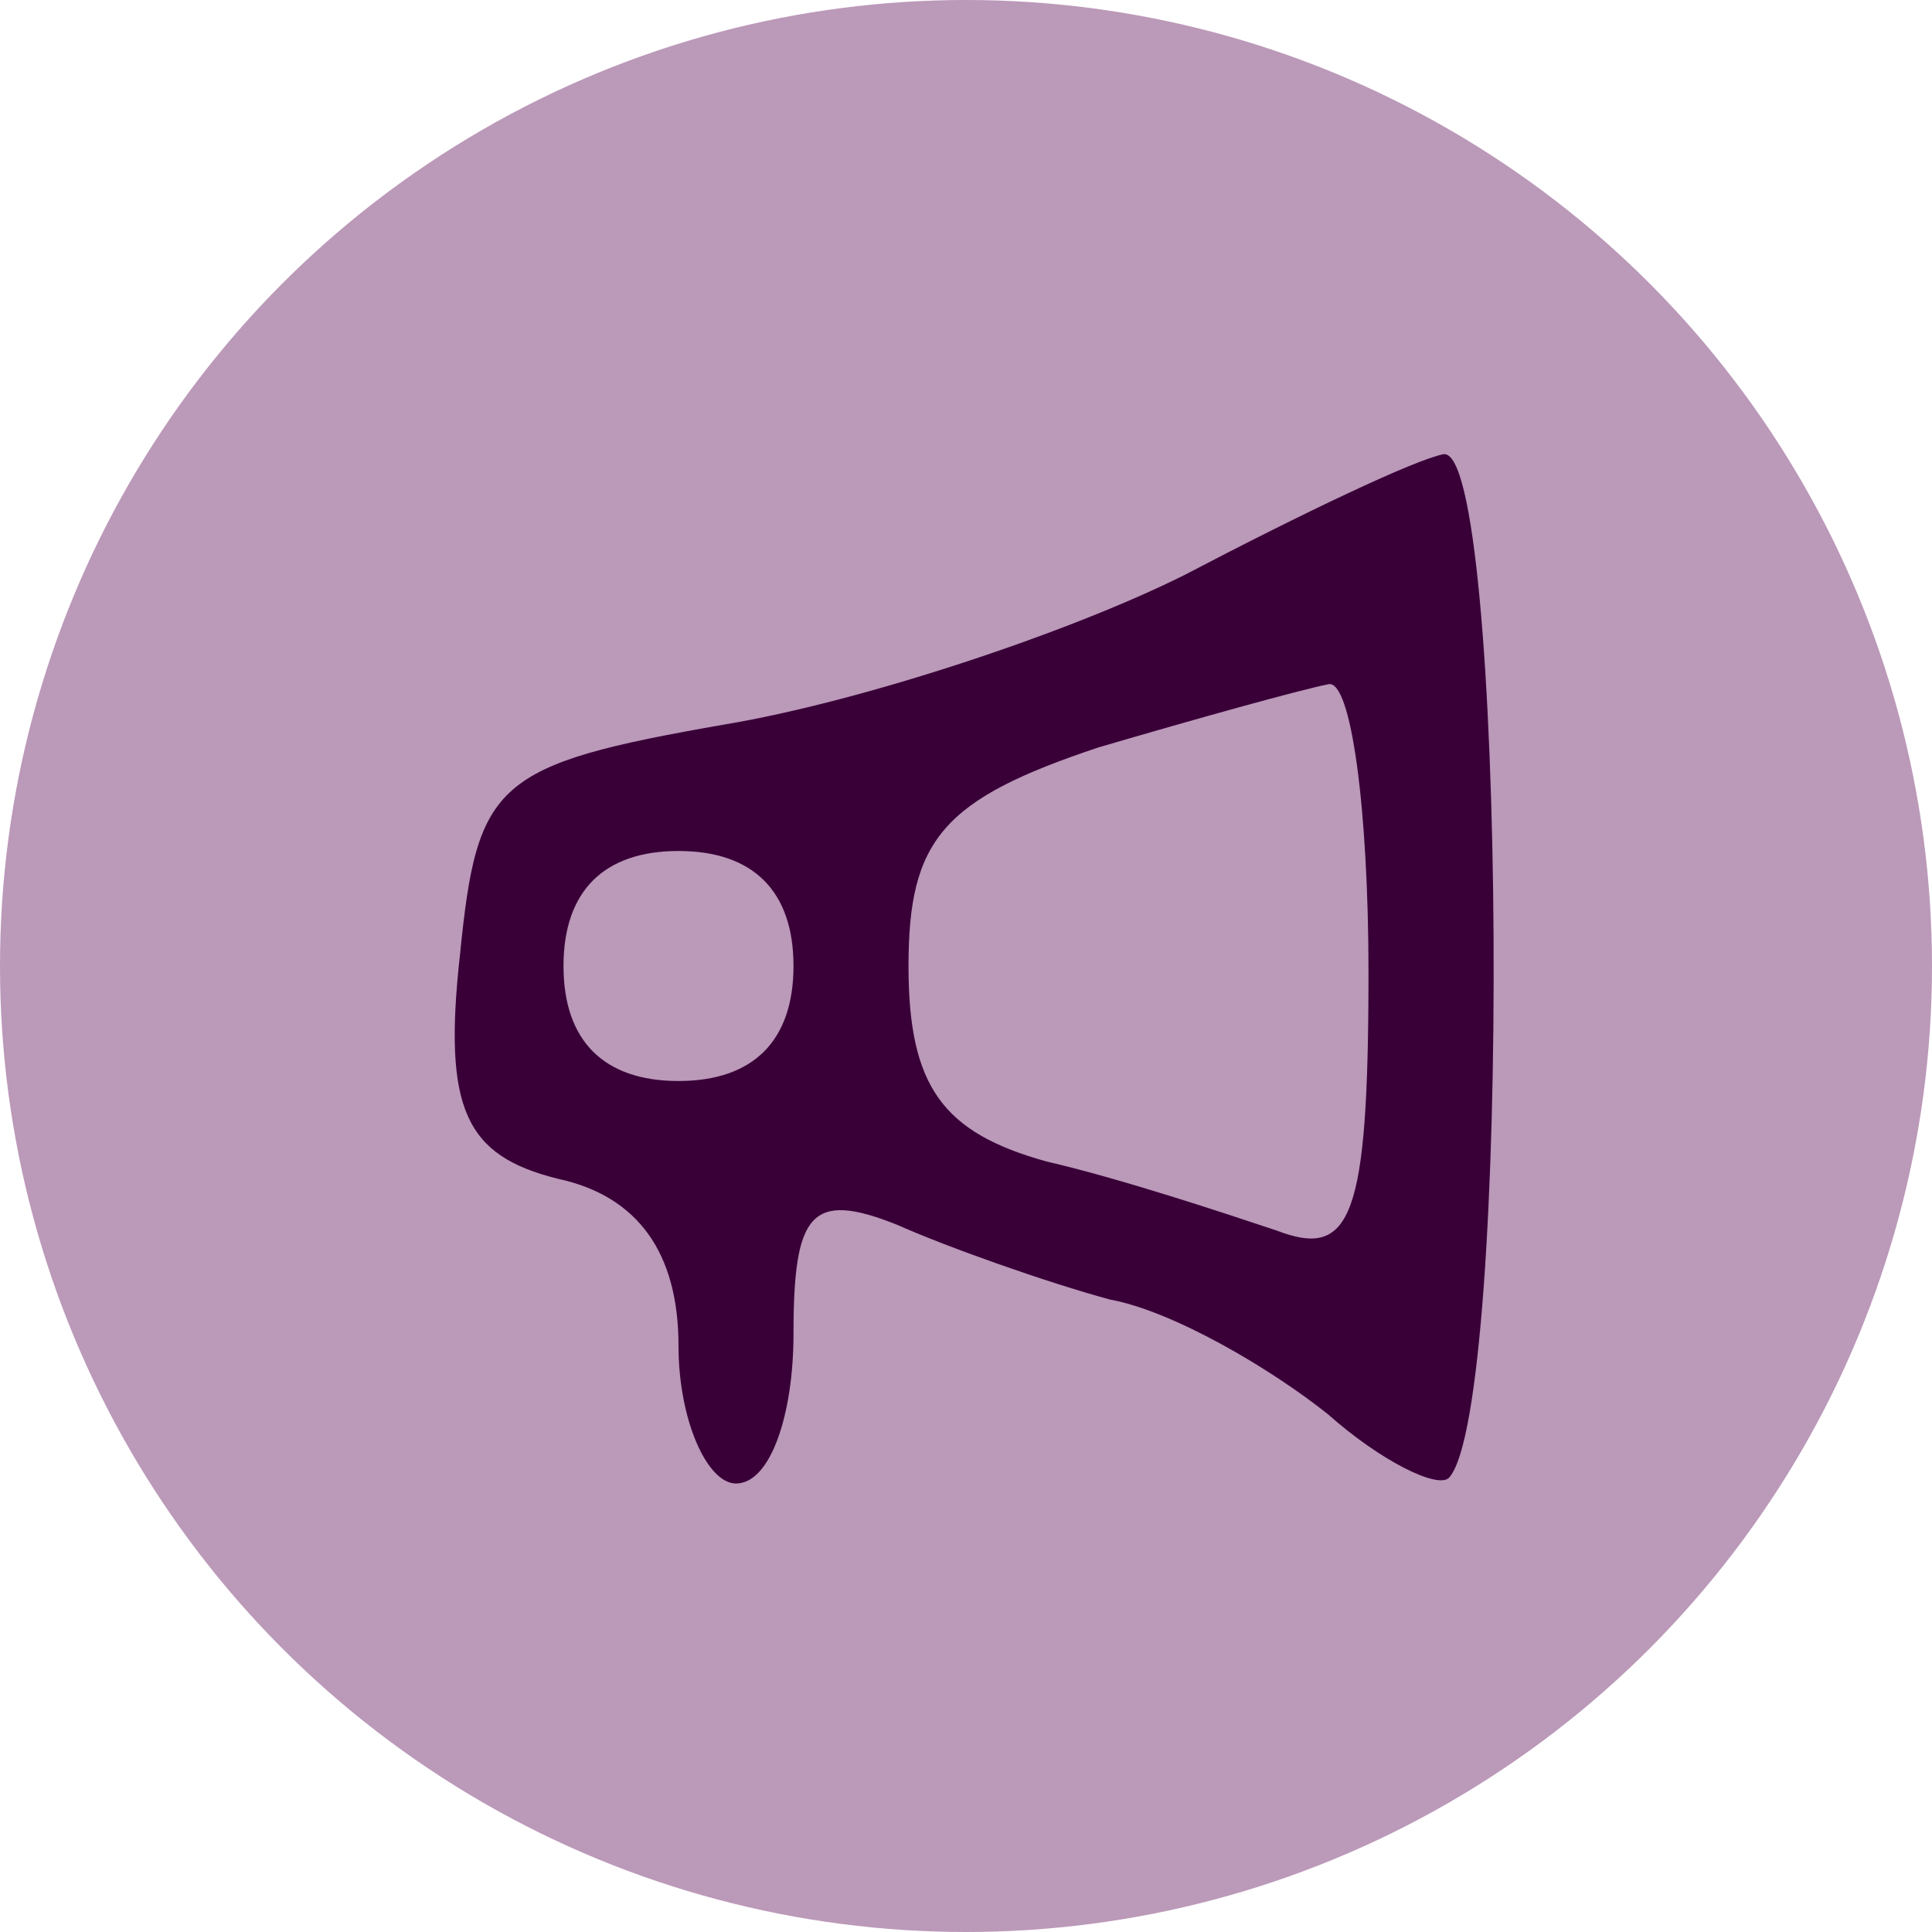<svg width="70" height="70" viewBox="0 0 70 70" fill="none" xmlns="http://www.w3.org/2000/svg">
<circle cx="35" cy="35" r="35" fill="#7A3776" fill-opacity="0.51"/>
<path d="M42.917 20.833C38.75 22.917 31.25 25.417 26.25 26.25C17.917 27.708 17.292 28.333 16.667 34.583C16.042 40.208 16.875 41.875 20.208 42.708C23.125 43.333 24.583 45.417 24.583 48.75C24.583 51.458 25.625 53.75 26.667 53.75C27.917 53.75 28.75 51.25 28.75 48.333C28.75 43.958 29.375 43.125 32.5 44.375C34.375 45.208 37.917 46.458 40.208 47.083C42.5 47.5 46.042 49.583 48.125 51.25C50 52.917 52.083 53.958 52.5 53.542C54.792 51.042 54.583 16.042 52.292 16.458C51.25 16.667 47.292 18.542 42.917 20.833ZM49.583 35.208C49.583 44.167 48.958 45.625 46.25 44.583C44.375 43.958 40.625 42.708 37.917 42.083C34.167 41.042 32.917 39.375 32.917 35C32.917 30.417 34.167 28.958 39.792 27.083C43.333 26.042 47.083 25 48.125 24.792C48.958 24.583 49.583 29.375 49.583 35.208ZM28.75 35C28.75 37.708 27.292 39.167 24.583 39.167C21.875 39.167 20.417 37.708 20.417 35C20.417 32.292 21.875 30.833 24.583 30.833C27.292 30.833 28.75 32.292 28.75 35Z" fill="#390038"/>
</svg>
